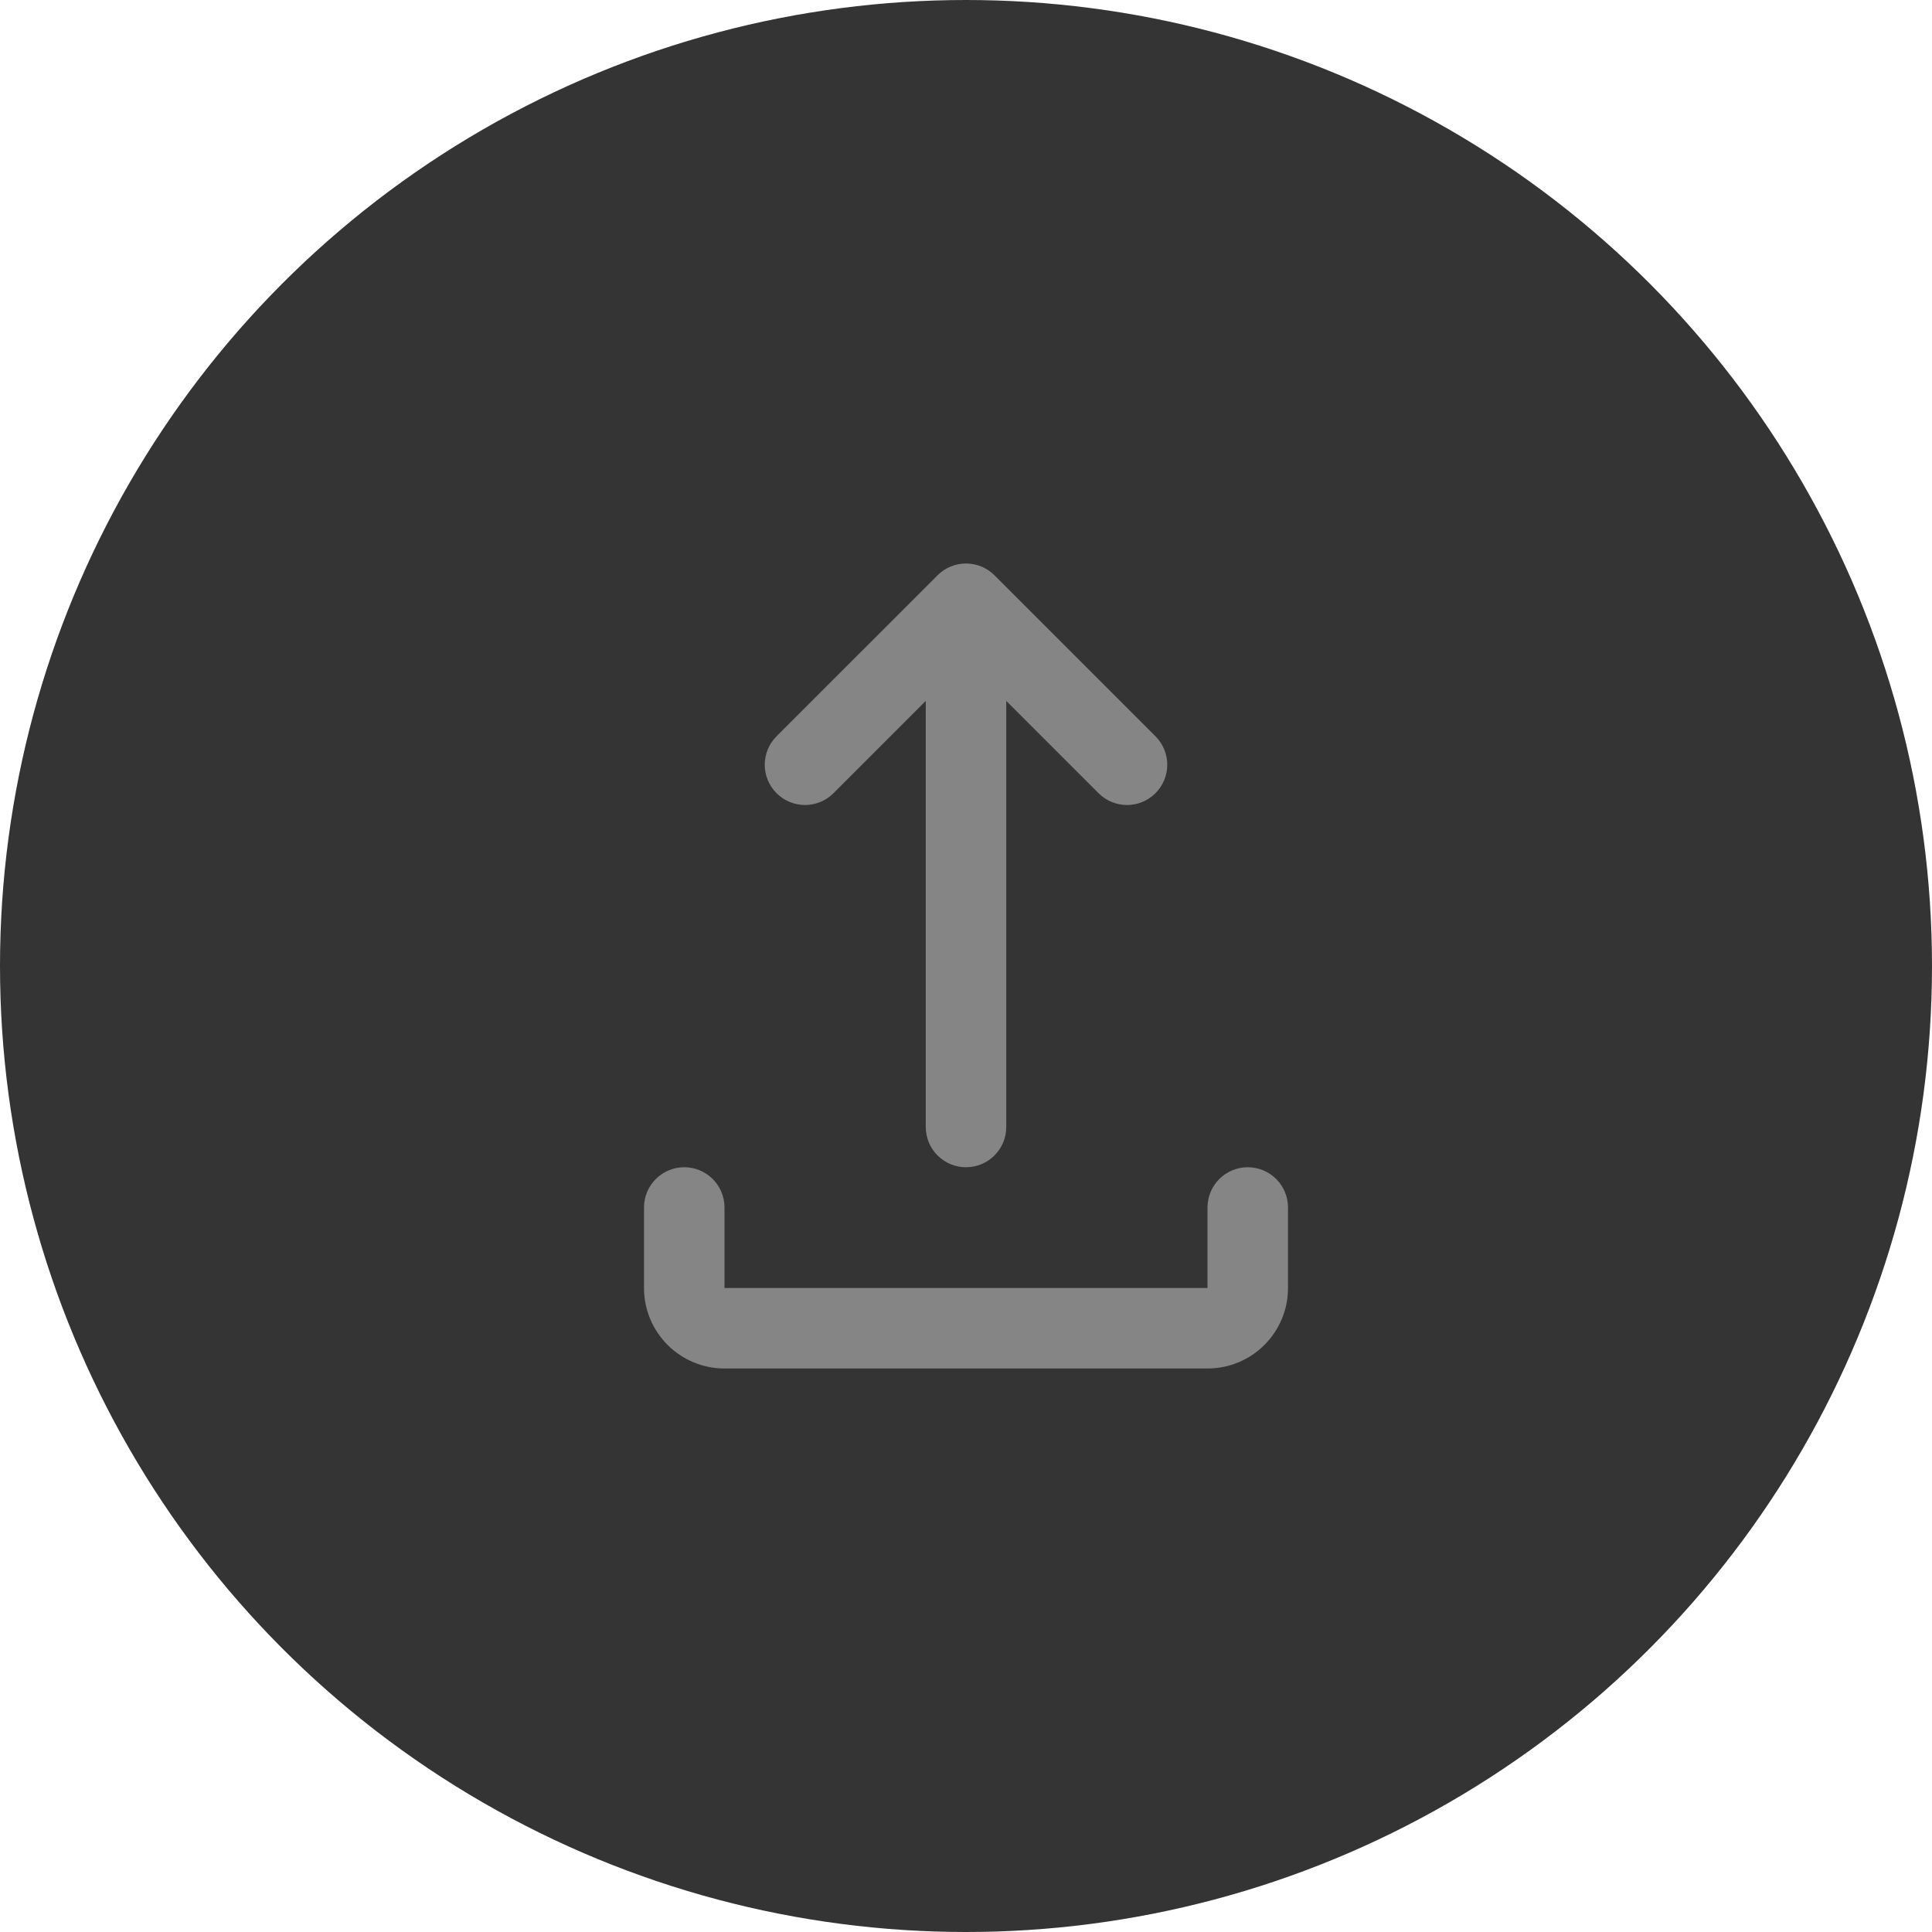 <svg width="160" height="160" viewBox="0 0 160 160" fill="none" xmlns="http://www.w3.org/2000/svg">
<circle cx="80" cy="80" r="80" fill="#343434"/>
<path d="M77.644 47.643C78.945 46.341 81.056 46.341 82.358 47.643L95.691 60.976C96.993 62.278 96.993 64.388 95.691 65.69C94.389 66.992 92.279 66.992 90.977 65.69L83.334 58.047V93.333C83.334 95.174 81.842 96.666 80.001 96.666C78.16 96.666 76.667 95.174 76.667 93.333V58.047L69.024 65.69C67.723 66.992 65.612 66.992 64.31 65.69C63.008 64.388 63.008 62.278 64.31 60.976L77.644 47.643ZM56.667 96.666C58.508 96.666 60.001 98.159 60.001 100V106.667H100.001V100C100.001 98.159 101.493 96.666 103.334 96.666C105.175 96.666 106.667 98.159 106.667 100V106.667C106.667 110.348 103.683 113.333 100.001 113.333H60.001C56.319 113.333 53.334 110.348 53.334 106.667V100C53.334 98.159 54.826 96.666 56.667 96.666Z" fill="#858585"/>
</svg>
